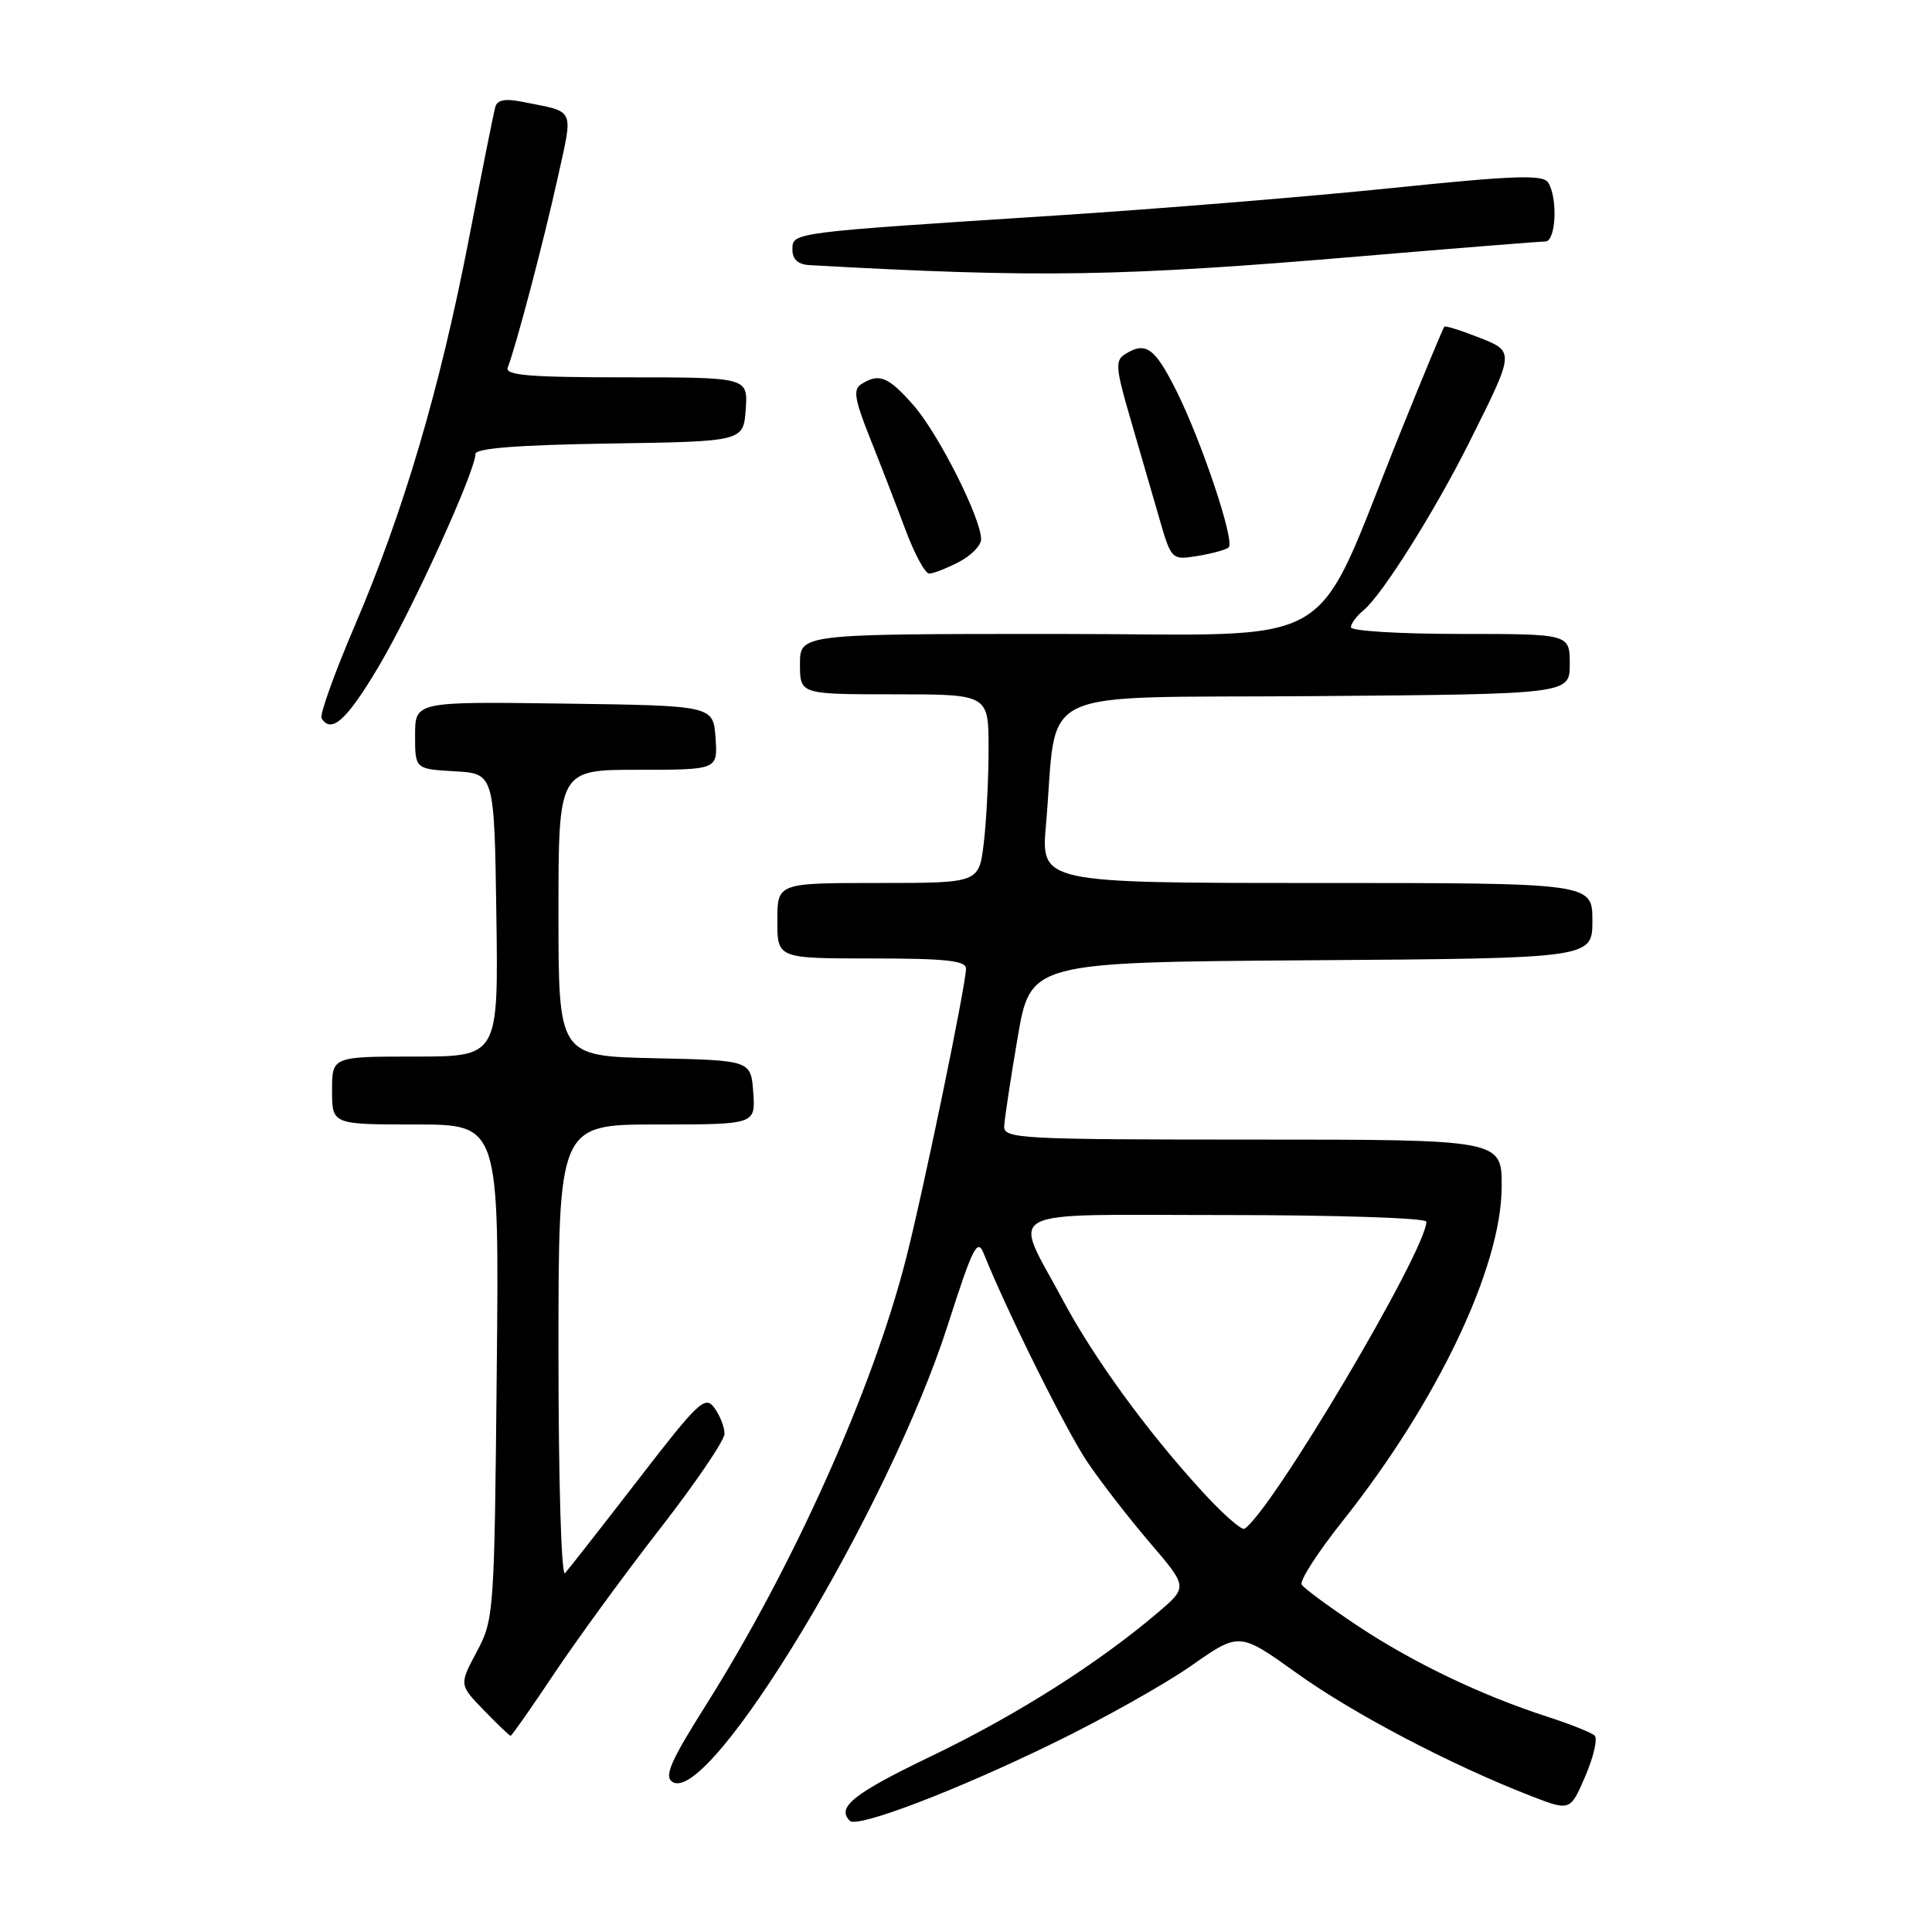 <?xml version="1.0" encoding="UTF-8" standalone="no"?>
<!DOCTYPE svg PUBLIC "-//W3C//DTD SVG 1.1//EN" "http://www.w3.org/Graphics/SVG/1.1/DTD/svg11.dtd" >
<svg xmlns="http://www.w3.org/2000/svg" xmlns:xlink="http://www.w3.org/1999/xlink" version="1.1" viewBox="0 0 256 256">
 <g >
 <path fill="currentColor"
d=" M 139.50 231.01 C 146.10 227.80 154.36 223.16 157.86 220.71 C 164.22 216.25 164.22 216.25 171.84 221.71 C 179.29 227.06 192.22 233.84 202.79 237.95 C 208.07 240.00 208.07 240.00 210.07 235.33 C 211.17 232.77 211.72 230.35 211.29 229.96 C 210.85 229.57 208.03 228.44 205.00 227.46 C 196.25 224.63 187.22 220.30 179.86 215.41 C 176.11 212.91 172.79 210.47 172.48 209.97 C 172.17 209.47 174.63 205.66 177.94 201.50 C 190.48 185.71 198.95 167.90 198.98 157.25 C 199.00 151.00 199.00 151.00 166.00 151.00 C 135.21 151.00 133.00 150.88 133.06 149.25 C 133.10 148.29 133.90 143.00 134.84 137.50 C 136.55 127.50 136.55 127.50 173.78 127.24 C 211.00 126.98 211.00 126.98 211.00 121.99 C 211.00 117.00 211.00 117.00 174.46 117.00 C 137.92 117.00 137.92 117.00 138.60 109.25 C 140.24 90.58 136.14 92.53 174.26 92.24 C 208.00 91.97 208.00 91.97 208.00 87.99 C 208.00 84.00 208.00 84.00 193.50 84.00 C 185.53 84.00 179.00 83.61 179.00 83.12 C 179.00 82.64 179.75 81.63 180.67 80.87 C 183.13 78.86 190.17 67.66 194.74 58.50 C 200.76 46.45 200.75 46.60 195.84 44.67 C 193.53 43.76 191.53 43.14 191.38 43.29 C 191.23 43.43 188.66 49.62 185.67 57.03 C 173.54 87.03 178.66 84.00 140.04 84.00 C 106.00 84.00 106.00 84.00 106.00 88.00 C 106.00 92.00 106.00 92.00 118.50 92.00 C 131.00 92.00 131.00 92.00 130.99 99.25 C 130.99 103.24 130.70 108.86 130.35 111.75 C 129.72 117.00 129.72 117.00 116.36 117.00 C 103.00 117.00 103.00 117.00 103.00 122.00 C 103.00 127.00 103.00 127.00 115.50 127.00 C 125.30 127.00 128.00 127.29 128.00 128.34 C 128.00 130.47 122.36 157.77 120.04 166.83 C 115.62 184.15 105.07 207.67 93.46 226.06 C 88.84 233.39 87.98 235.38 89.10 236.11 C 94.01 239.33 117.79 199.87 125.58 175.60 C 128.90 165.24 129.51 164.01 130.35 166.10 C 133.38 173.67 141.27 189.55 144.06 193.69 C 145.84 196.33 149.57 201.15 152.35 204.40 C 157.39 210.29 157.39 210.29 153.45 213.65 C 145.51 220.41 134.74 227.24 123.50 232.65 C 113.08 237.66 110.80 239.47 112.61 241.27 C 113.59 242.26 126.62 237.29 139.50 231.01 Z  M 73.44 221.75 C 76.47 217.21 82.78 208.57 87.47 202.54 C 92.16 196.51 96.00 190.86 96.00 189.98 C 96.00 189.10 95.40 187.56 94.66 186.55 C 93.43 184.87 92.57 185.68 84.53 196.11 C 79.69 202.37 75.34 207.93 74.87 208.45 C 74.38 208.99 74.00 196.31 74.00 179.20 C 74.00 149.00 74.00 149.00 87.06 149.00 C 100.11 149.00 100.11 149.00 99.81 144.75 C 99.50 140.50 99.50 140.50 86.75 140.22 C 74.00 139.94 74.00 139.94 74.00 120.97 C 74.00 102.00 74.00 102.00 84.56 102.00 C 95.11 102.00 95.11 102.00 94.81 97.75 C 94.50 93.50 94.50 93.50 74.75 93.23 C 55.00 92.96 55.00 92.96 55.00 97.43 C 55.00 101.90 55.00 101.90 60.25 102.20 C 65.50 102.50 65.50 102.50 65.77 121.25 C 66.04 140.00 66.04 140.00 55.02 140.00 C 44.00 140.00 44.00 140.00 44.00 144.50 C 44.00 149.00 44.00 149.00 55.07 149.00 C 66.15 149.00 66.15 149.00 65.82 181.75 C 65.51 213.83 65.45 214.59 63.17 218.87 C 60.84 223.24 60.84 223.24 64.12 226.62 C 65.92 228.48 67.51 230.00 67.66 230.00 C 67.81 230.00 70.41 226.29 73.44 221.75 Z  M 50.21 88.25 C 54.65 80.77 63.00 62.42 63.00 60.15 C 63.00 59.40 68.62 58.96 80.75 58.77 C 98.50 58.50 98.50 58.50 98.81 54.25 C 99.11 50.00 99.11 50.00 82.95 50.00 C 70.11 50.00 66.89 49.73 67.28 48.70 C 68.40 45.80 72.04 31.96 73.85 23.78 C 75.98 14.10 76.35 14.92 69.25 13.50 C 66.95 13.03 65.89 13.23 65.63 14.17 C 65.42 14.90 63.84 22.82 62.11 31.76 C 58.27 51.56 53.49 67.77 47.00 82.93 C 44.31 89.22 42.33 94.73 42.61 95.18 C 43.91 97.28 45.98 95.40 50.21 88.25 Z  M 127.05 74.47 C 128.67 73.64 130.00 72.28 130.00 71.45 C 130.00 68.67 124.35 57.47 121.06 53.72 C 117.70 49.89 116.49 49.40 114.13 50.90 C 113.01 51.61 113.23 52.91 115.31 58.13 C 116.71 61.63 118.82 67.09 120.00 70.25 C 121.18 73.41 122.58 76.00 123.12 76.00 C 123.66 76.00 125.43 75.31 127.05 74.47 Z  M 162.81 72.52 C 163.65 71.69 159.19 58.39 155.86 51.75 C 152.98 46.02 151.81 45.20 149.03 46.96 C 147.76 47.76 147.85 48.87 149.70 55.19 C 150.87 59.21 152.59 65.14 153.52 68.36 C 155.21 74.23 155.21 74.23 158.73 73.66 C 160.66 73.34 162.50 72.83 162.81 72.52 Z  M 180.52 33.94 C 193.18 32.87 204.10 32.00 204.77 32.00 C 206.17 32.00 206.44 26.24 205.14 24.19 C 204.45 23.11 200.72 23.24 184.40 24.92 C 173.46 26.05 153.47 27.68 140.00 28.55 C 104.67 30.83 105.00 30.78 105.00 33.07 C 105.00 34.37 105.74 35.04 107.25 35.13 C 137.74 36.83 148.40 36.66 180.52 33.94 Z  M 159.21 197.53 C 151.93 189.57 144.92 179.93 140.82 172.24 C 134.18 159.80 131.87 161.00 162.43 161.00 C 177.04 161.00 189.00 161.39 189.00 161.88 C 189.00 165.68 168.44 200.37 164.89 202.57 C 164.51 202.80 161.95 200.54 159.21 197.53 Z "/>
</g>
</svg>